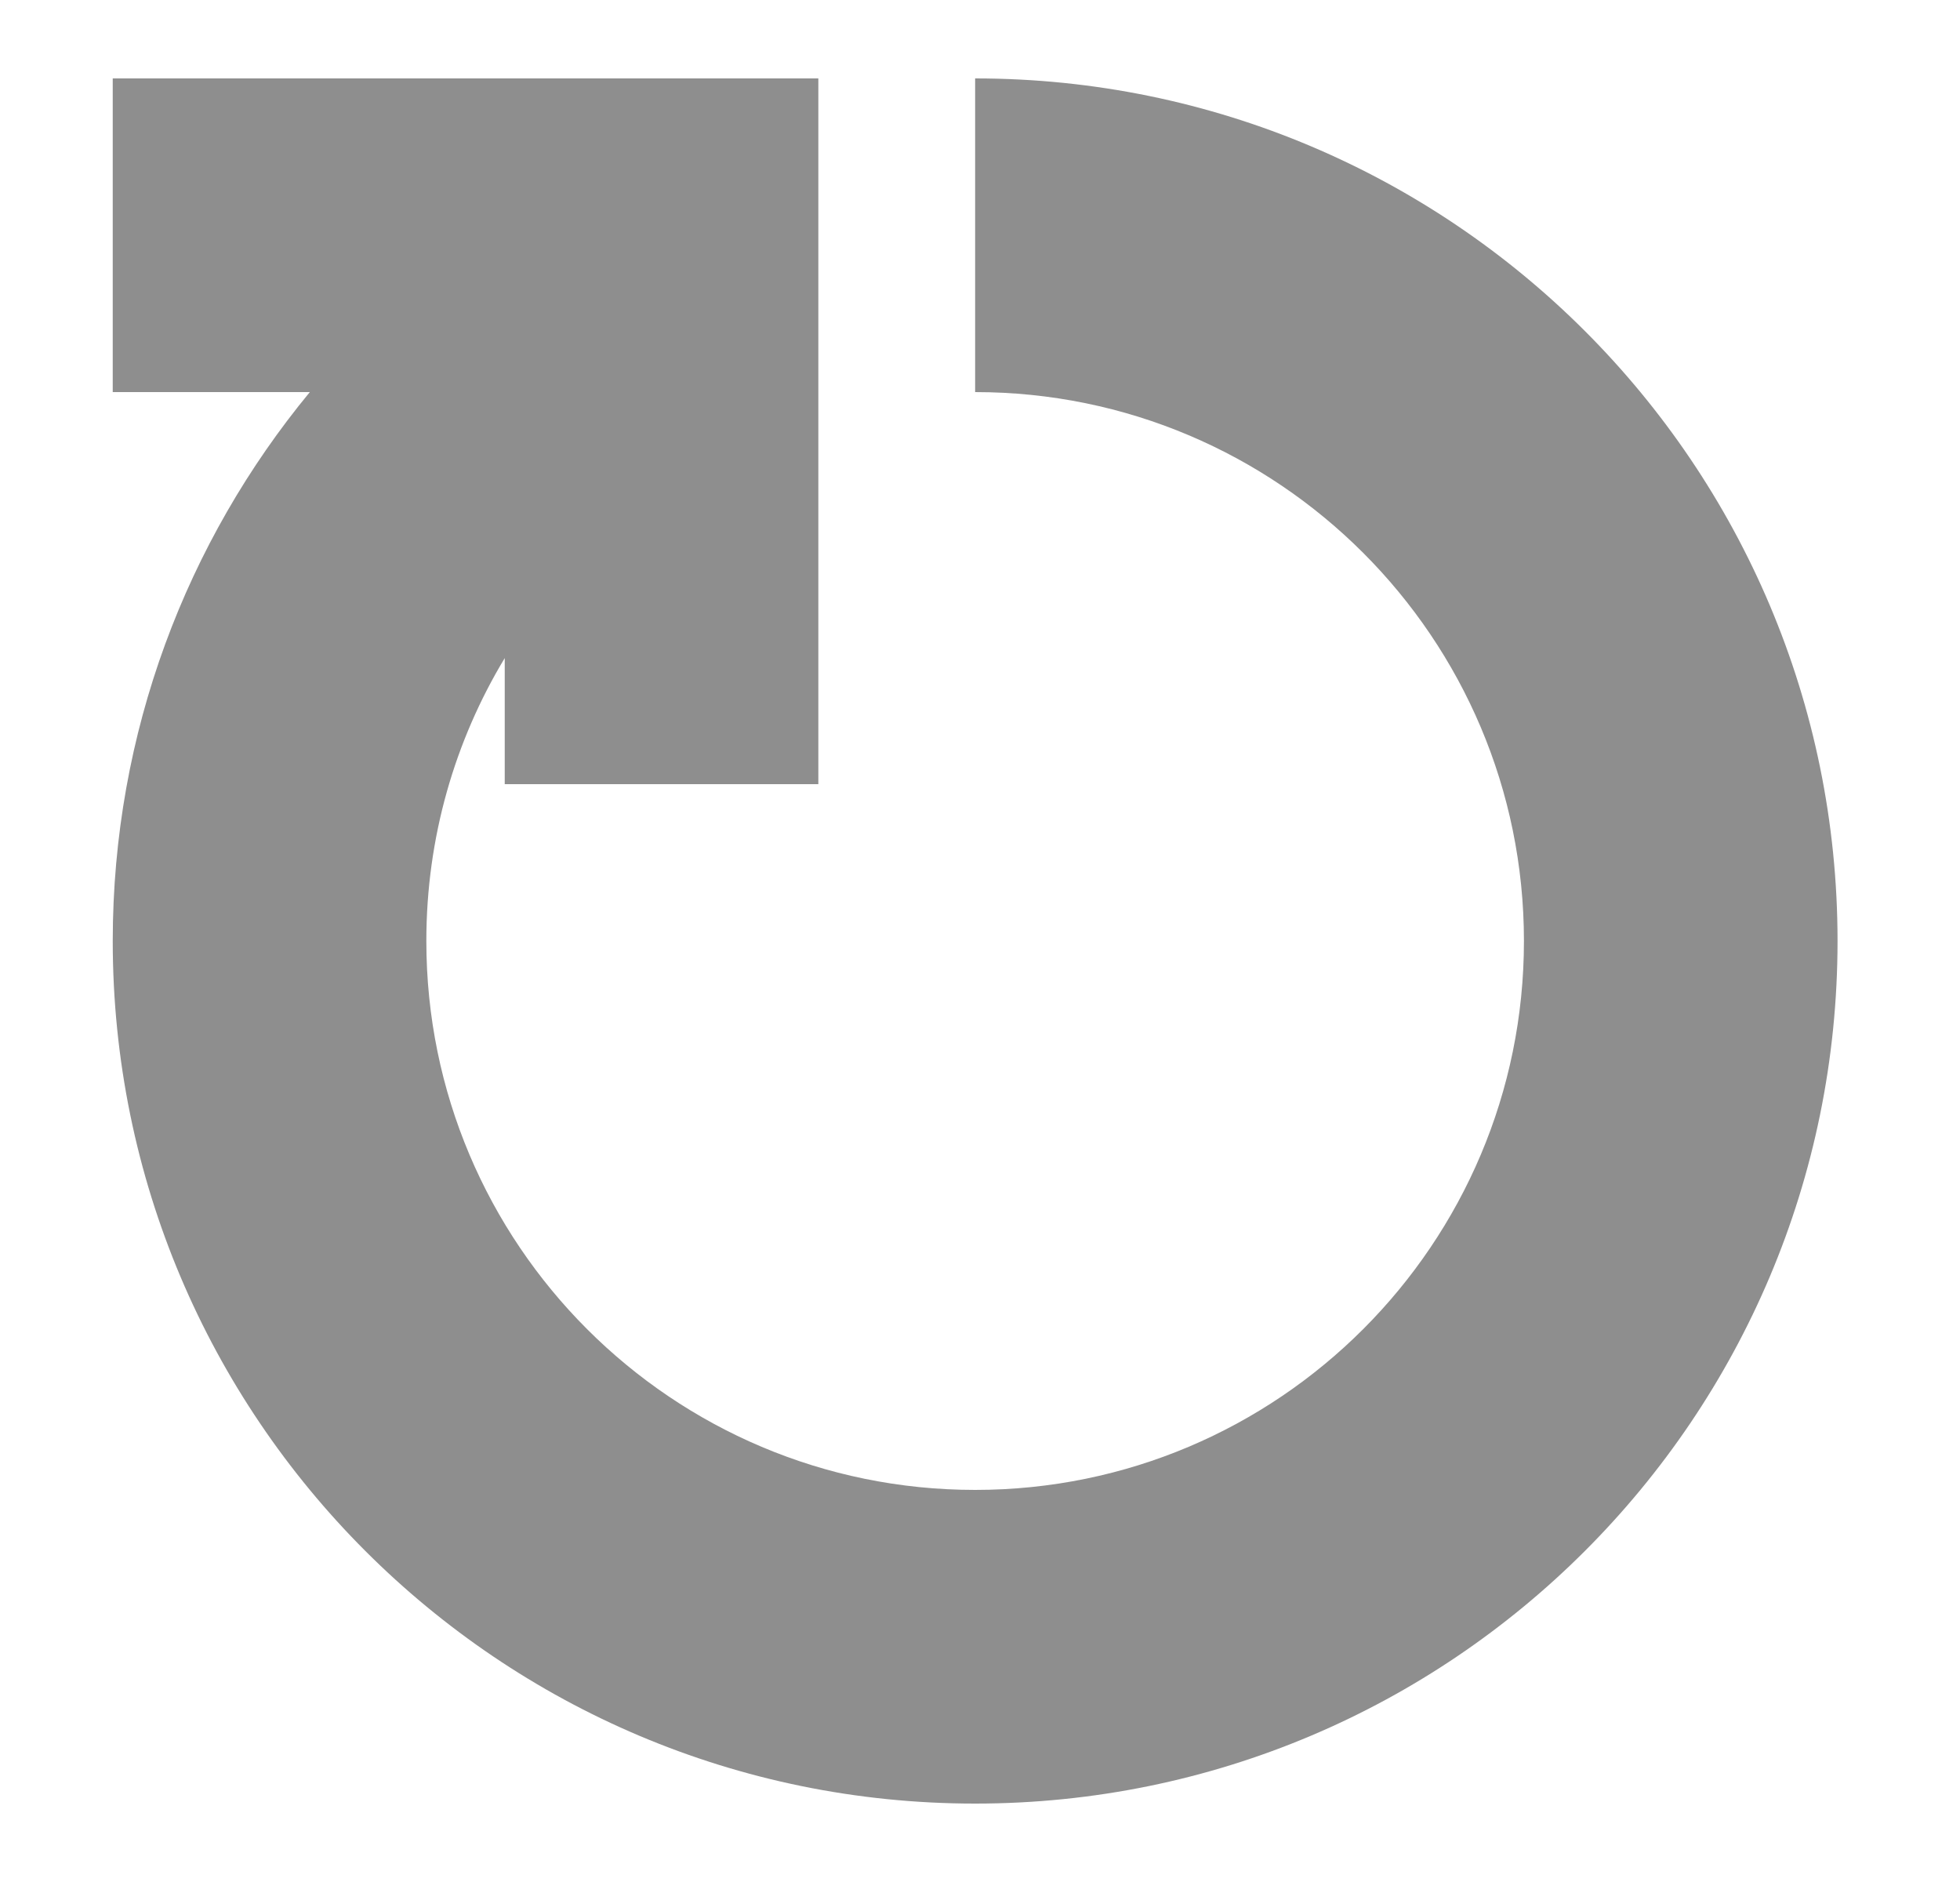 <svg width="25" height="24" viewBox="0 0 25 24" fill="none" xmlns="http://www.w3.org/2000/svg">
<path d="M12.438 5C16.303 5 19.438 8.134 19.438 12C19.438 15.866 16.303 19 12.438 19C8.572 19 5.438 15.866 5.438 12C5.438 10.681 5.802 9.446 6.438 8.392V10H10.438V1H1.438V5H3.952C2.383 6.901 1.438 9.34 1.438 12C1.438 18.075 6.362 23 12.438 23C18.513 23 23.438 18.075 23.438 12C23.438 5.925 18.513 1 12.438 1V5Z" fill="#8E8E8E"/>
</svg>
